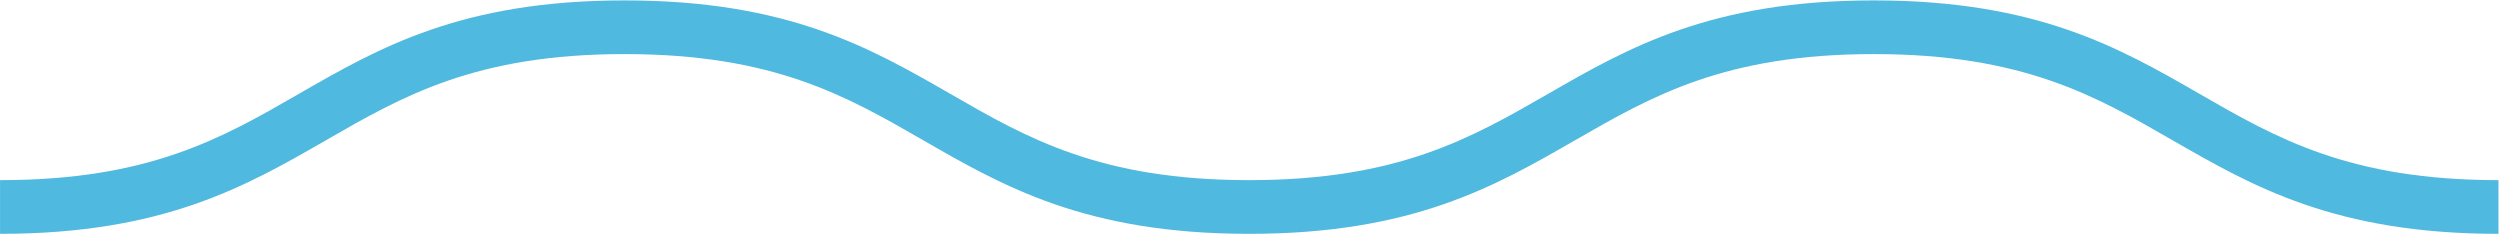<svg width="1601" height="150" viewBox="0 0 1601 150" fill="none" xmlns="http://www.w3.org/2000/svg">
<path d="M1600.02 149.749C1495.4 149.749 1442.62 119.317 1391.46 89.916C1342.11 61.462 1295.42 34.64 1199.98 34.64C1104.54 34.64 1057.94 61.462 1008.5 89.916C957.347 119.317 904.563 149.749 799.939 149.749C695.315 149.749 642.531 119.317 591.377 89.916C542.026 61.462 495.336 34.64 399.981 34.64C304.627 34.64 257.937 61.462 208.586 89.916C157.432 119.317 104.648 149.749 0.024 149.749V115.362C95.465 115.362 142.069 88.541 191.42 60.086C242.573 30.686 295.358 0.254 399.981 0.254C504.605 0.254 557.389 30.686 608.543 60.086C657.894 88.541 704.584 115.362 799.939 115.362C895.293 115.362 941.983 88.541 991.42 60.086C1042.57 30.686 1095.36 0.254 1199.98 0.254C1304.61 0.254 1357.39 30.686 1408.54 60.086C1457.89 88.541 1504.58 115.362 1600.02 115.362V149.749Z" fill="#50B9E0"/>
</svg>
